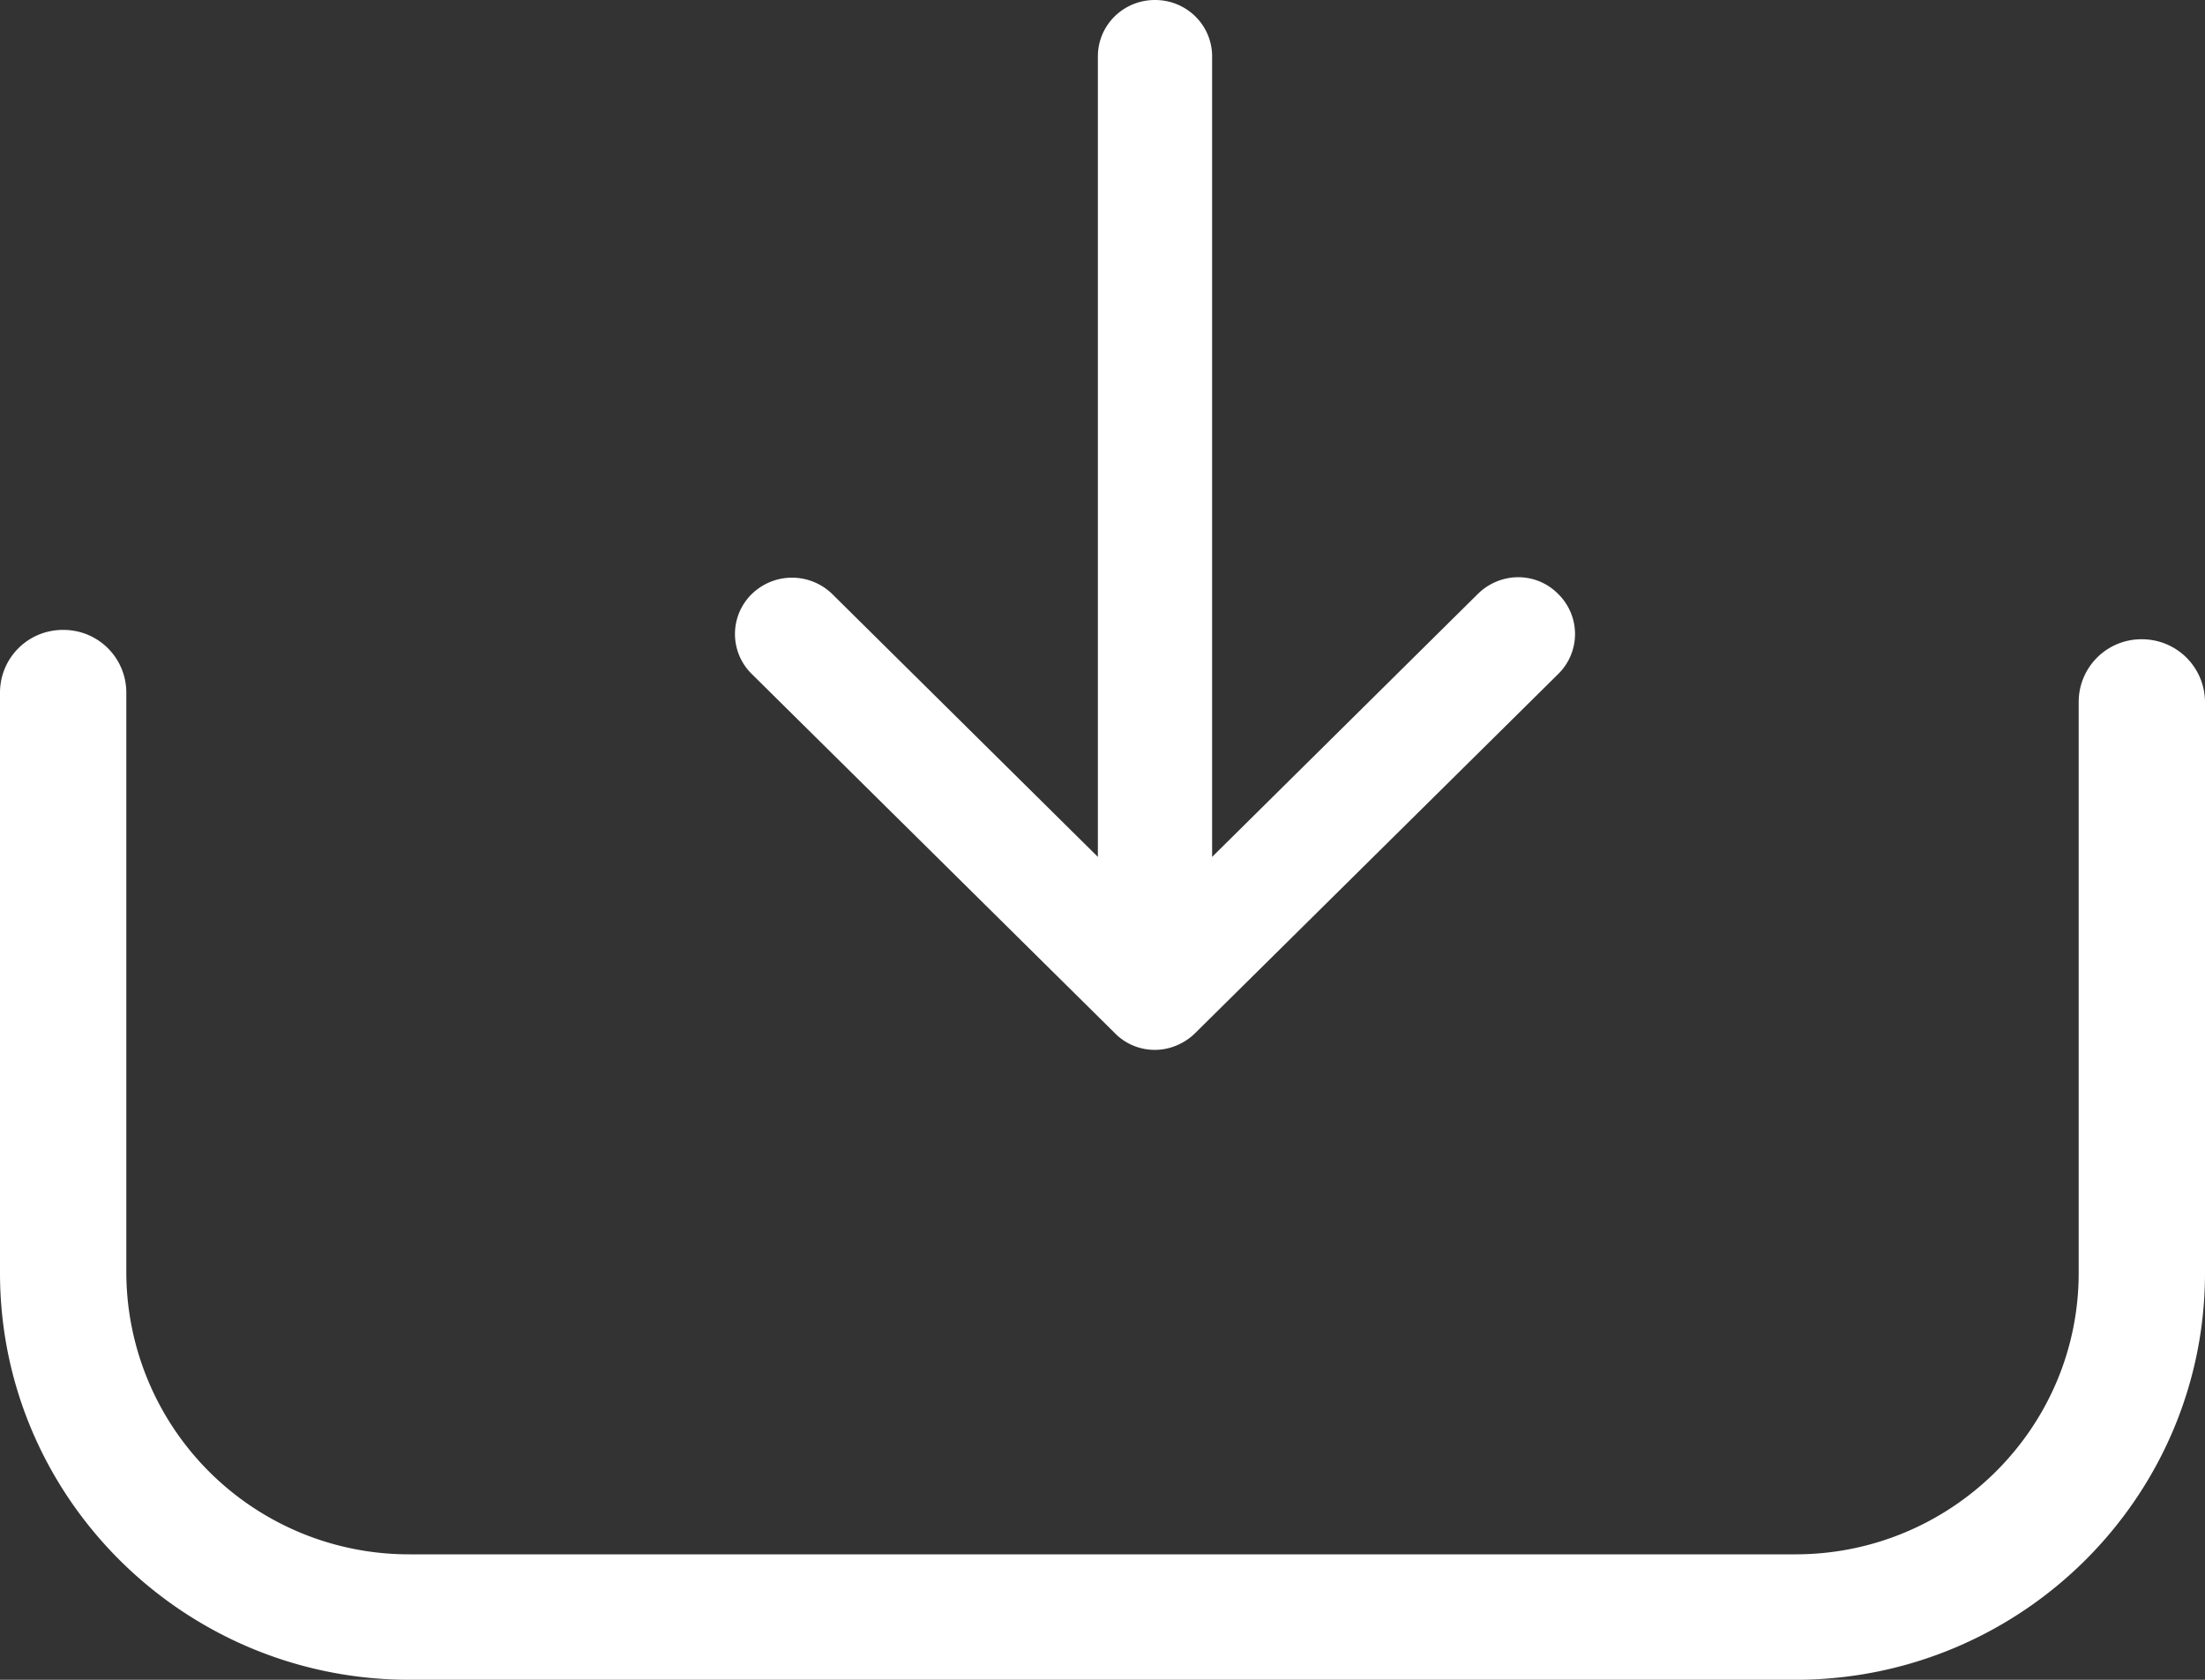 <svg xmlns="http://www.w3.org/2000/svg" width="21" height="16" viewBox="0 0 21 16">
    <rect x="0" y="0" width="21" height="16" fill="#333333" stroke="none"/>
    <g fill="#FFF" fill-rule="nonzero">
        <path d="M20.398 6.089a.597.597 0 0 0-.601.597v5.439c0 1.48-1.213 2.68-2.697 2.68H3.9a2.691 2.691 0 0 1-2.697-2.68V6.598A.597.597 0 0 0 .602 6 .597.597 0 0 0 0 6.598v5.527C0 14.264 1.751 16 3.9 16h13.2c2.153 0 3.9-1.74 3.9-3.875V6.686a.6.6 0 0 0-.602-.597z"/>
        <path d="M7.926 5.658l2.53 2.504V.538C10.456.24 10.698 0 11 0c.302 0 .544.24.544.538v7.624l2.53-2.504a.55.55 0 0 1 .383-.16c.141 0 .278.053.383.16a.533.533 0 0 1 0 .762l-3.457 3.42c-.101.1-.242.16-.383.16a.53.53 0 0 1-.383-.16L7.16 6.42a.533.533 0 0 1 0-.762.549.549 0 0 1 .766 0z"/>
    </g>
</svg>
